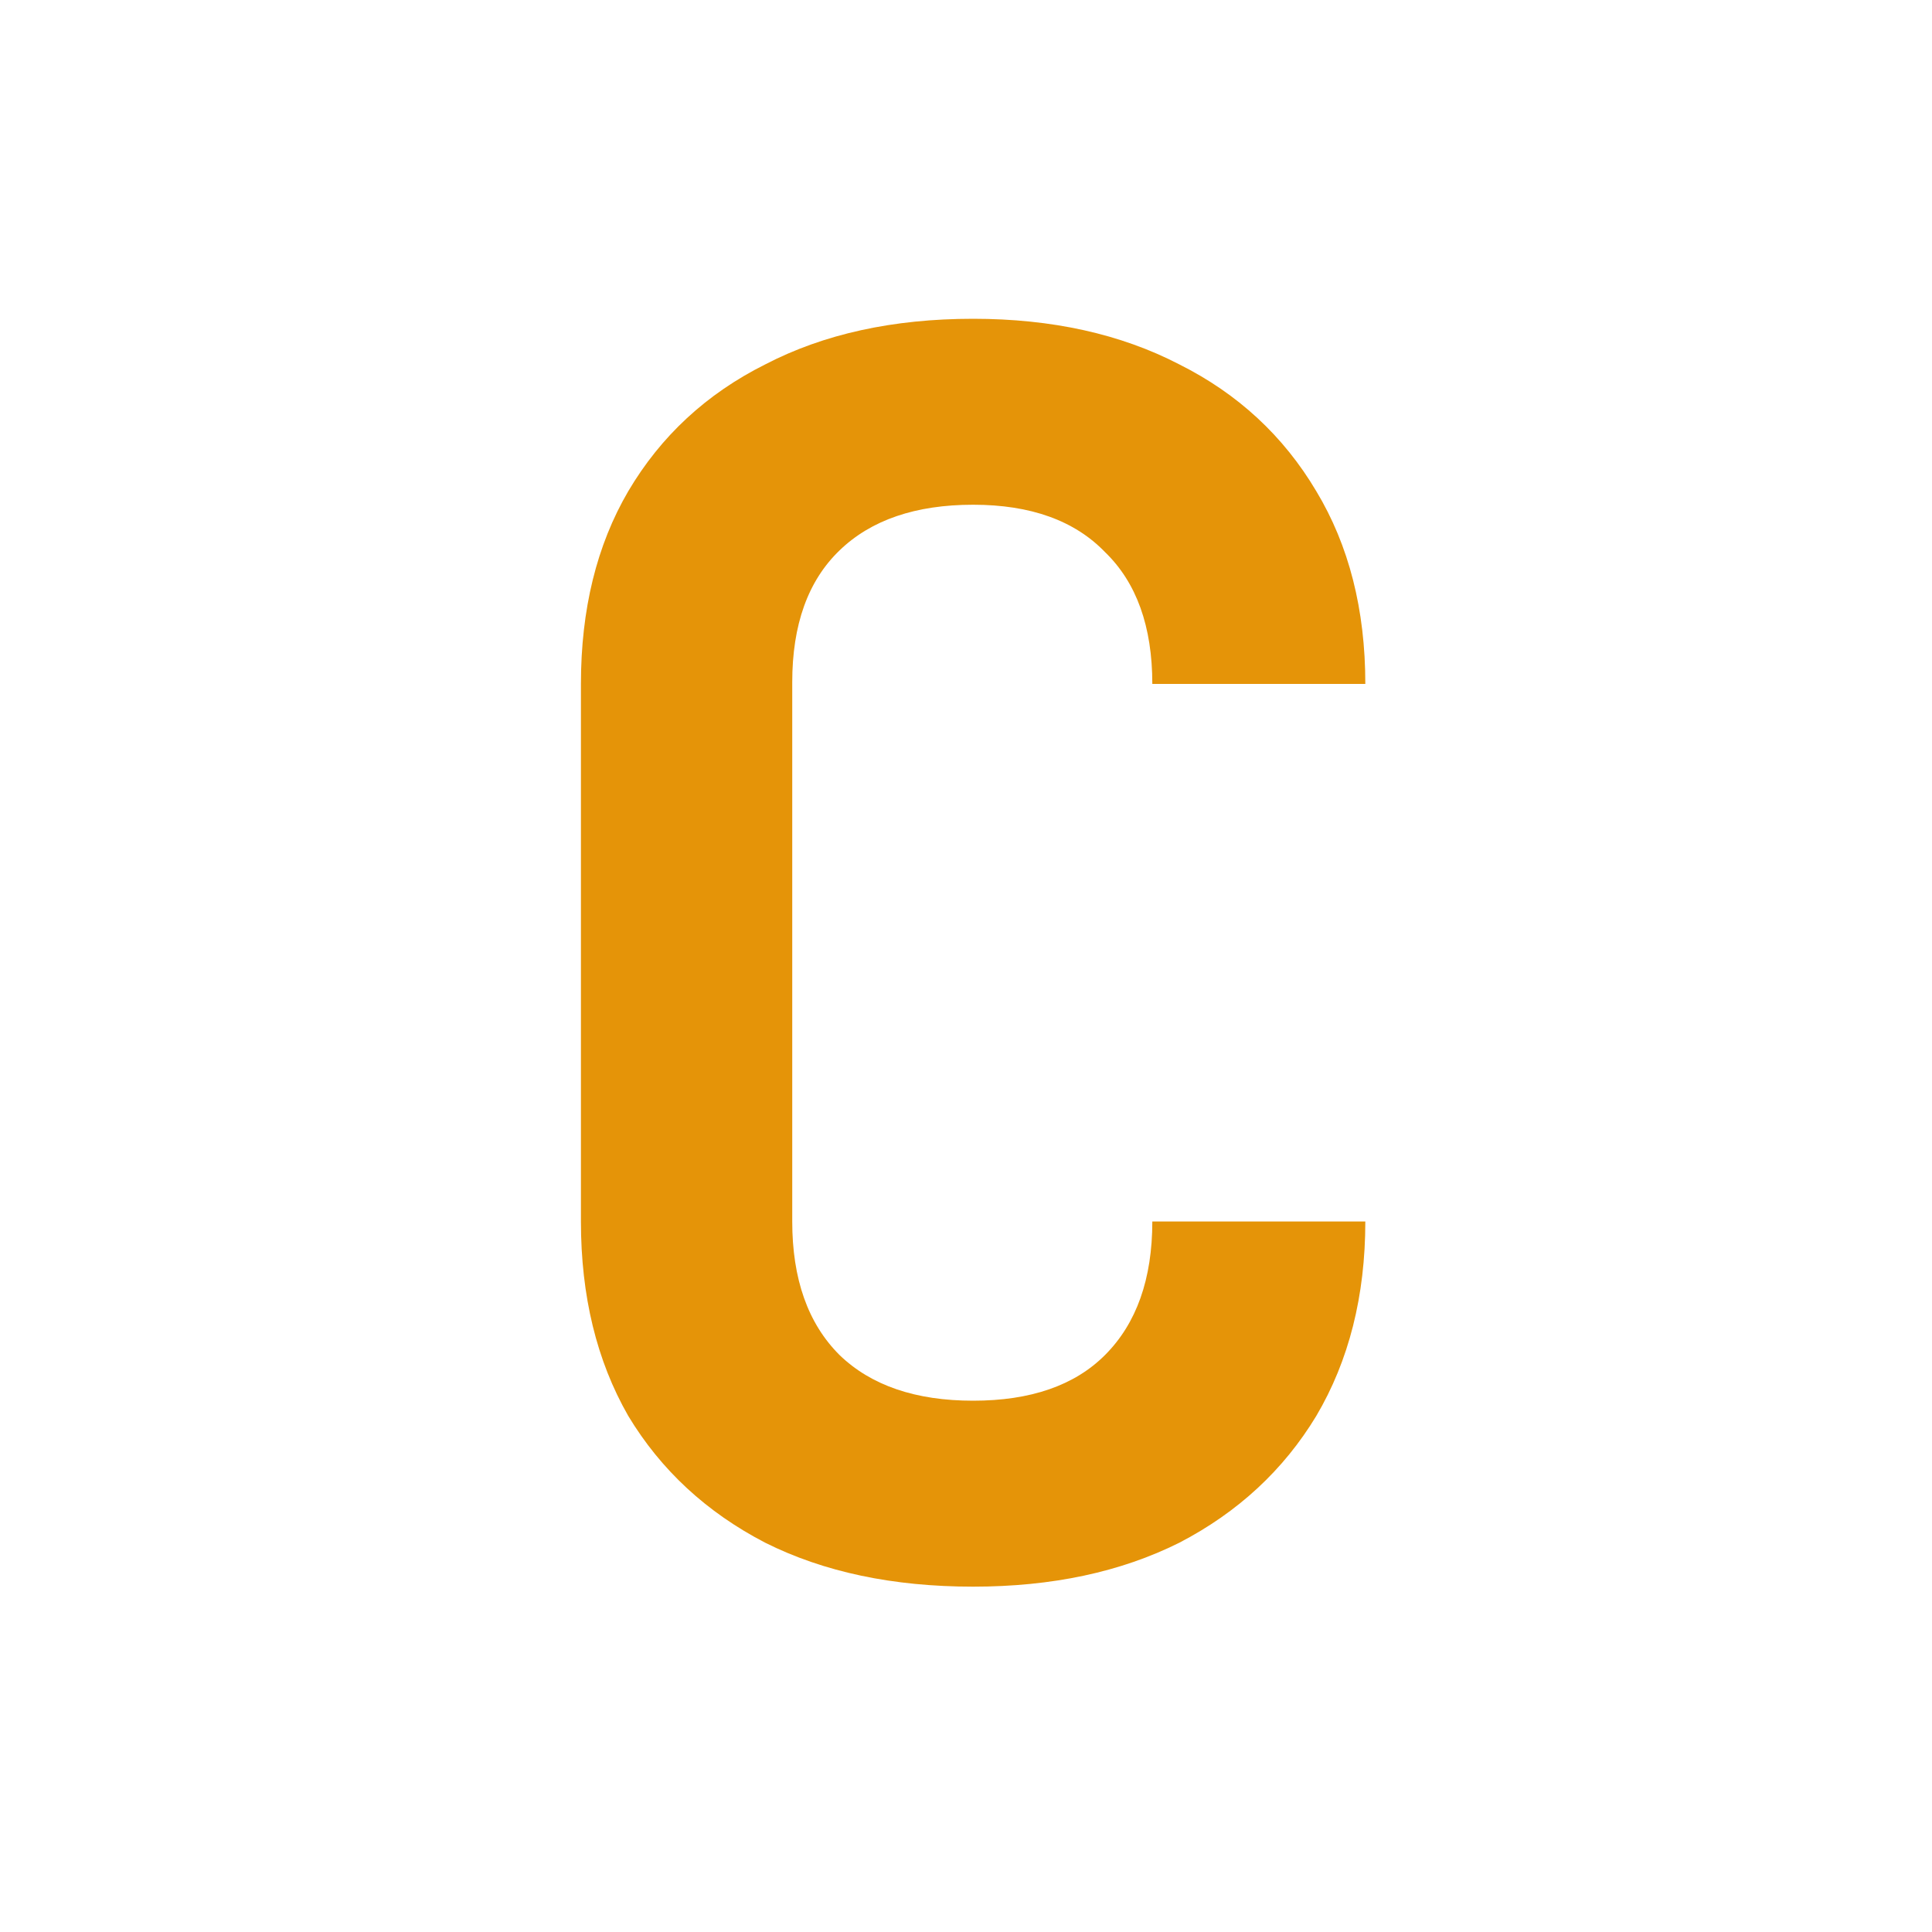 <svg width="16" height="16" viewBox="0 0 16 16" fill="none" xmlns="http://www.w3.org/2000/svg">
<path d="M8.059 13.14C7.396 13.14 6.822 13.019 6.337 12.776C5.851 12.524 5.473 12.174 5.203 11.726C4.941 11.269 4.811 10.732 4.811 10.116V5.664C4.811 5.048 4.941 4.516 5.203 4.068C5.473 3.611 5.851 3.261 6.337 3.018C6.822 2.766 7.396 2.64 8.059 2.64C8.712 2.64 9.281 2.766 9.767 3.018C10.252 3.261 10.63 3.611 10.901 4.068C11.171 4.516 11.307 5.048 11.307 5.664H9.543C9.543 5.188 9.412 4.824 9.151 4.572C8.899 4.311 8.535 4.18 8.059 4.18C7.583 4.18 7.214 4.306 6.953 4.558C6.691 4.81 6.561 5.174 6.561 5.65V10.116C6.561 10.592 6.691 10.961 6.953 11.222C7.214 11.474 7.583 11.6 8.059 11.6C8.535 11.6 8.899 11.474 9.151 11.222C9.412 10.961 9.543 10.592 9.543 10.116H11.307C11.307 10.732 11.171 11.269 10.901 11.726C10.63 12.174 10.252 12.524 9.767 12.776C9.281 13.019 8.712 13.14 8.059 13.14Z" fill="#E59408"/>
</svg>
